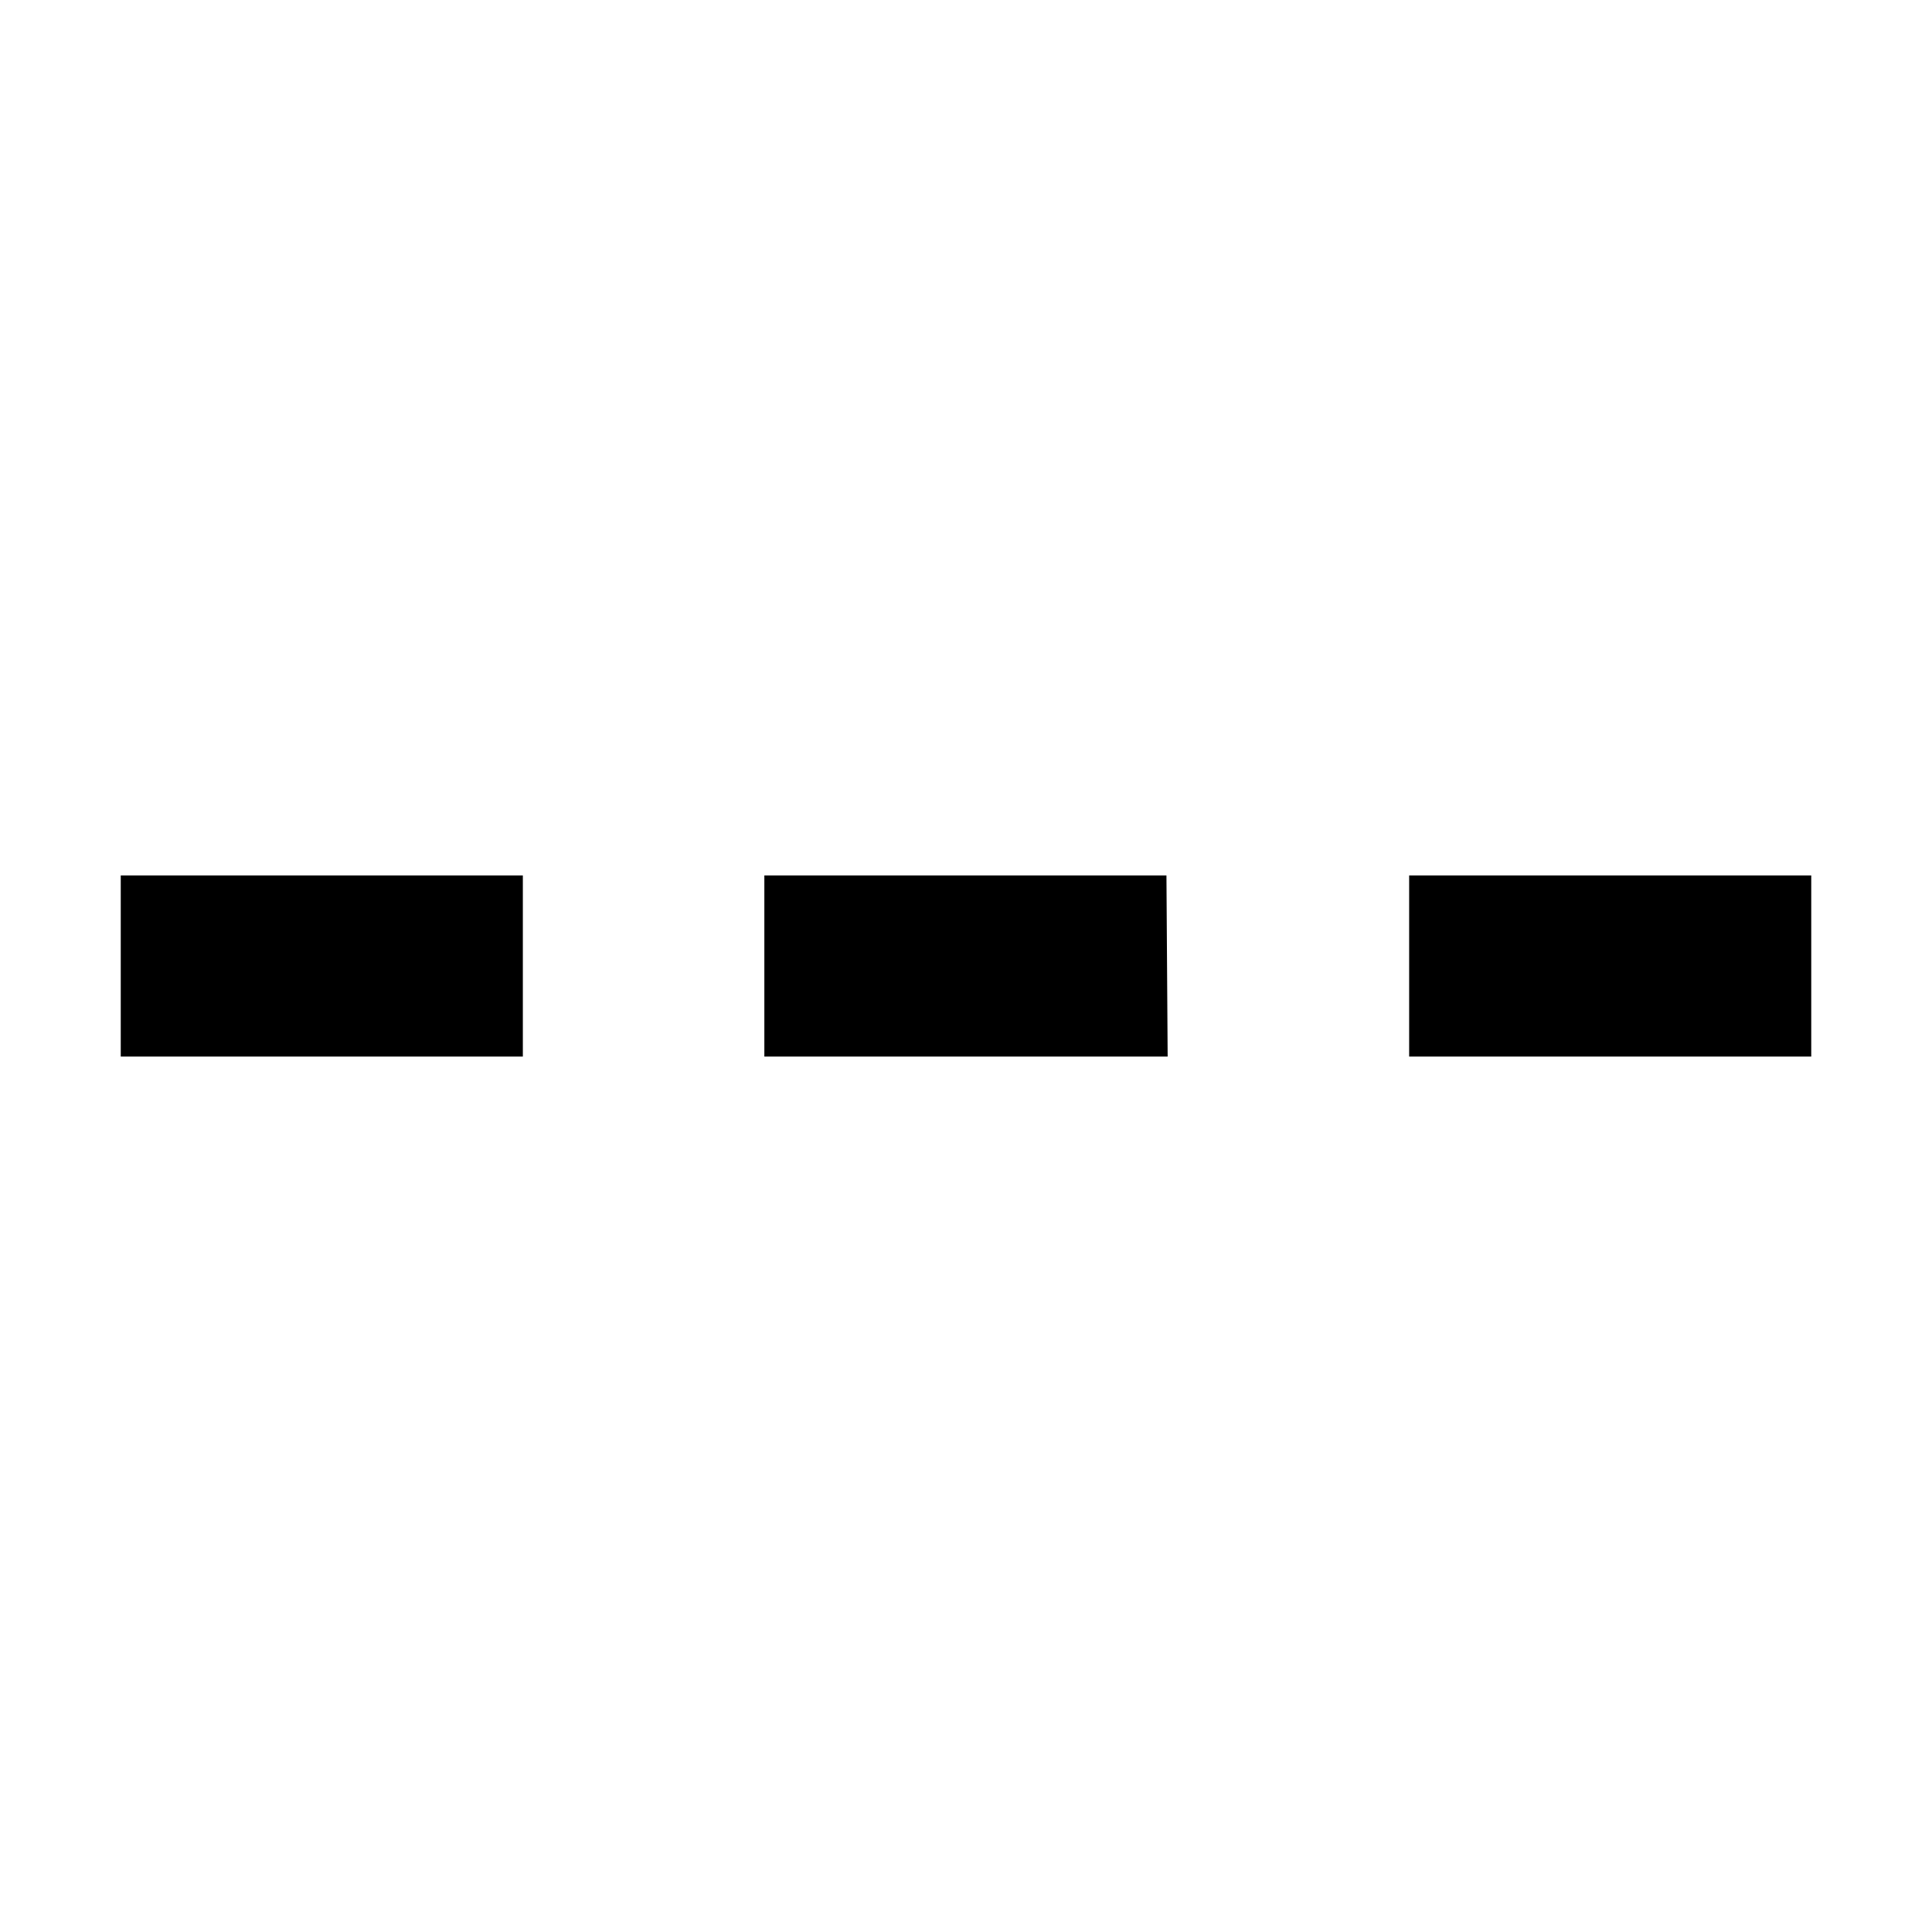 <svg width="16" height="16" fill="none" viewBox="0 0 16 16"><path fill="currentcolor" fill-rule="evenodd" d="M4.33 8.75H1v-1.5h3.33zm5.34 0H6.33v-1.5h3.33zm5.33 0h-3.33v-1.5H15z" clip-rule="evenodd"/></svg>